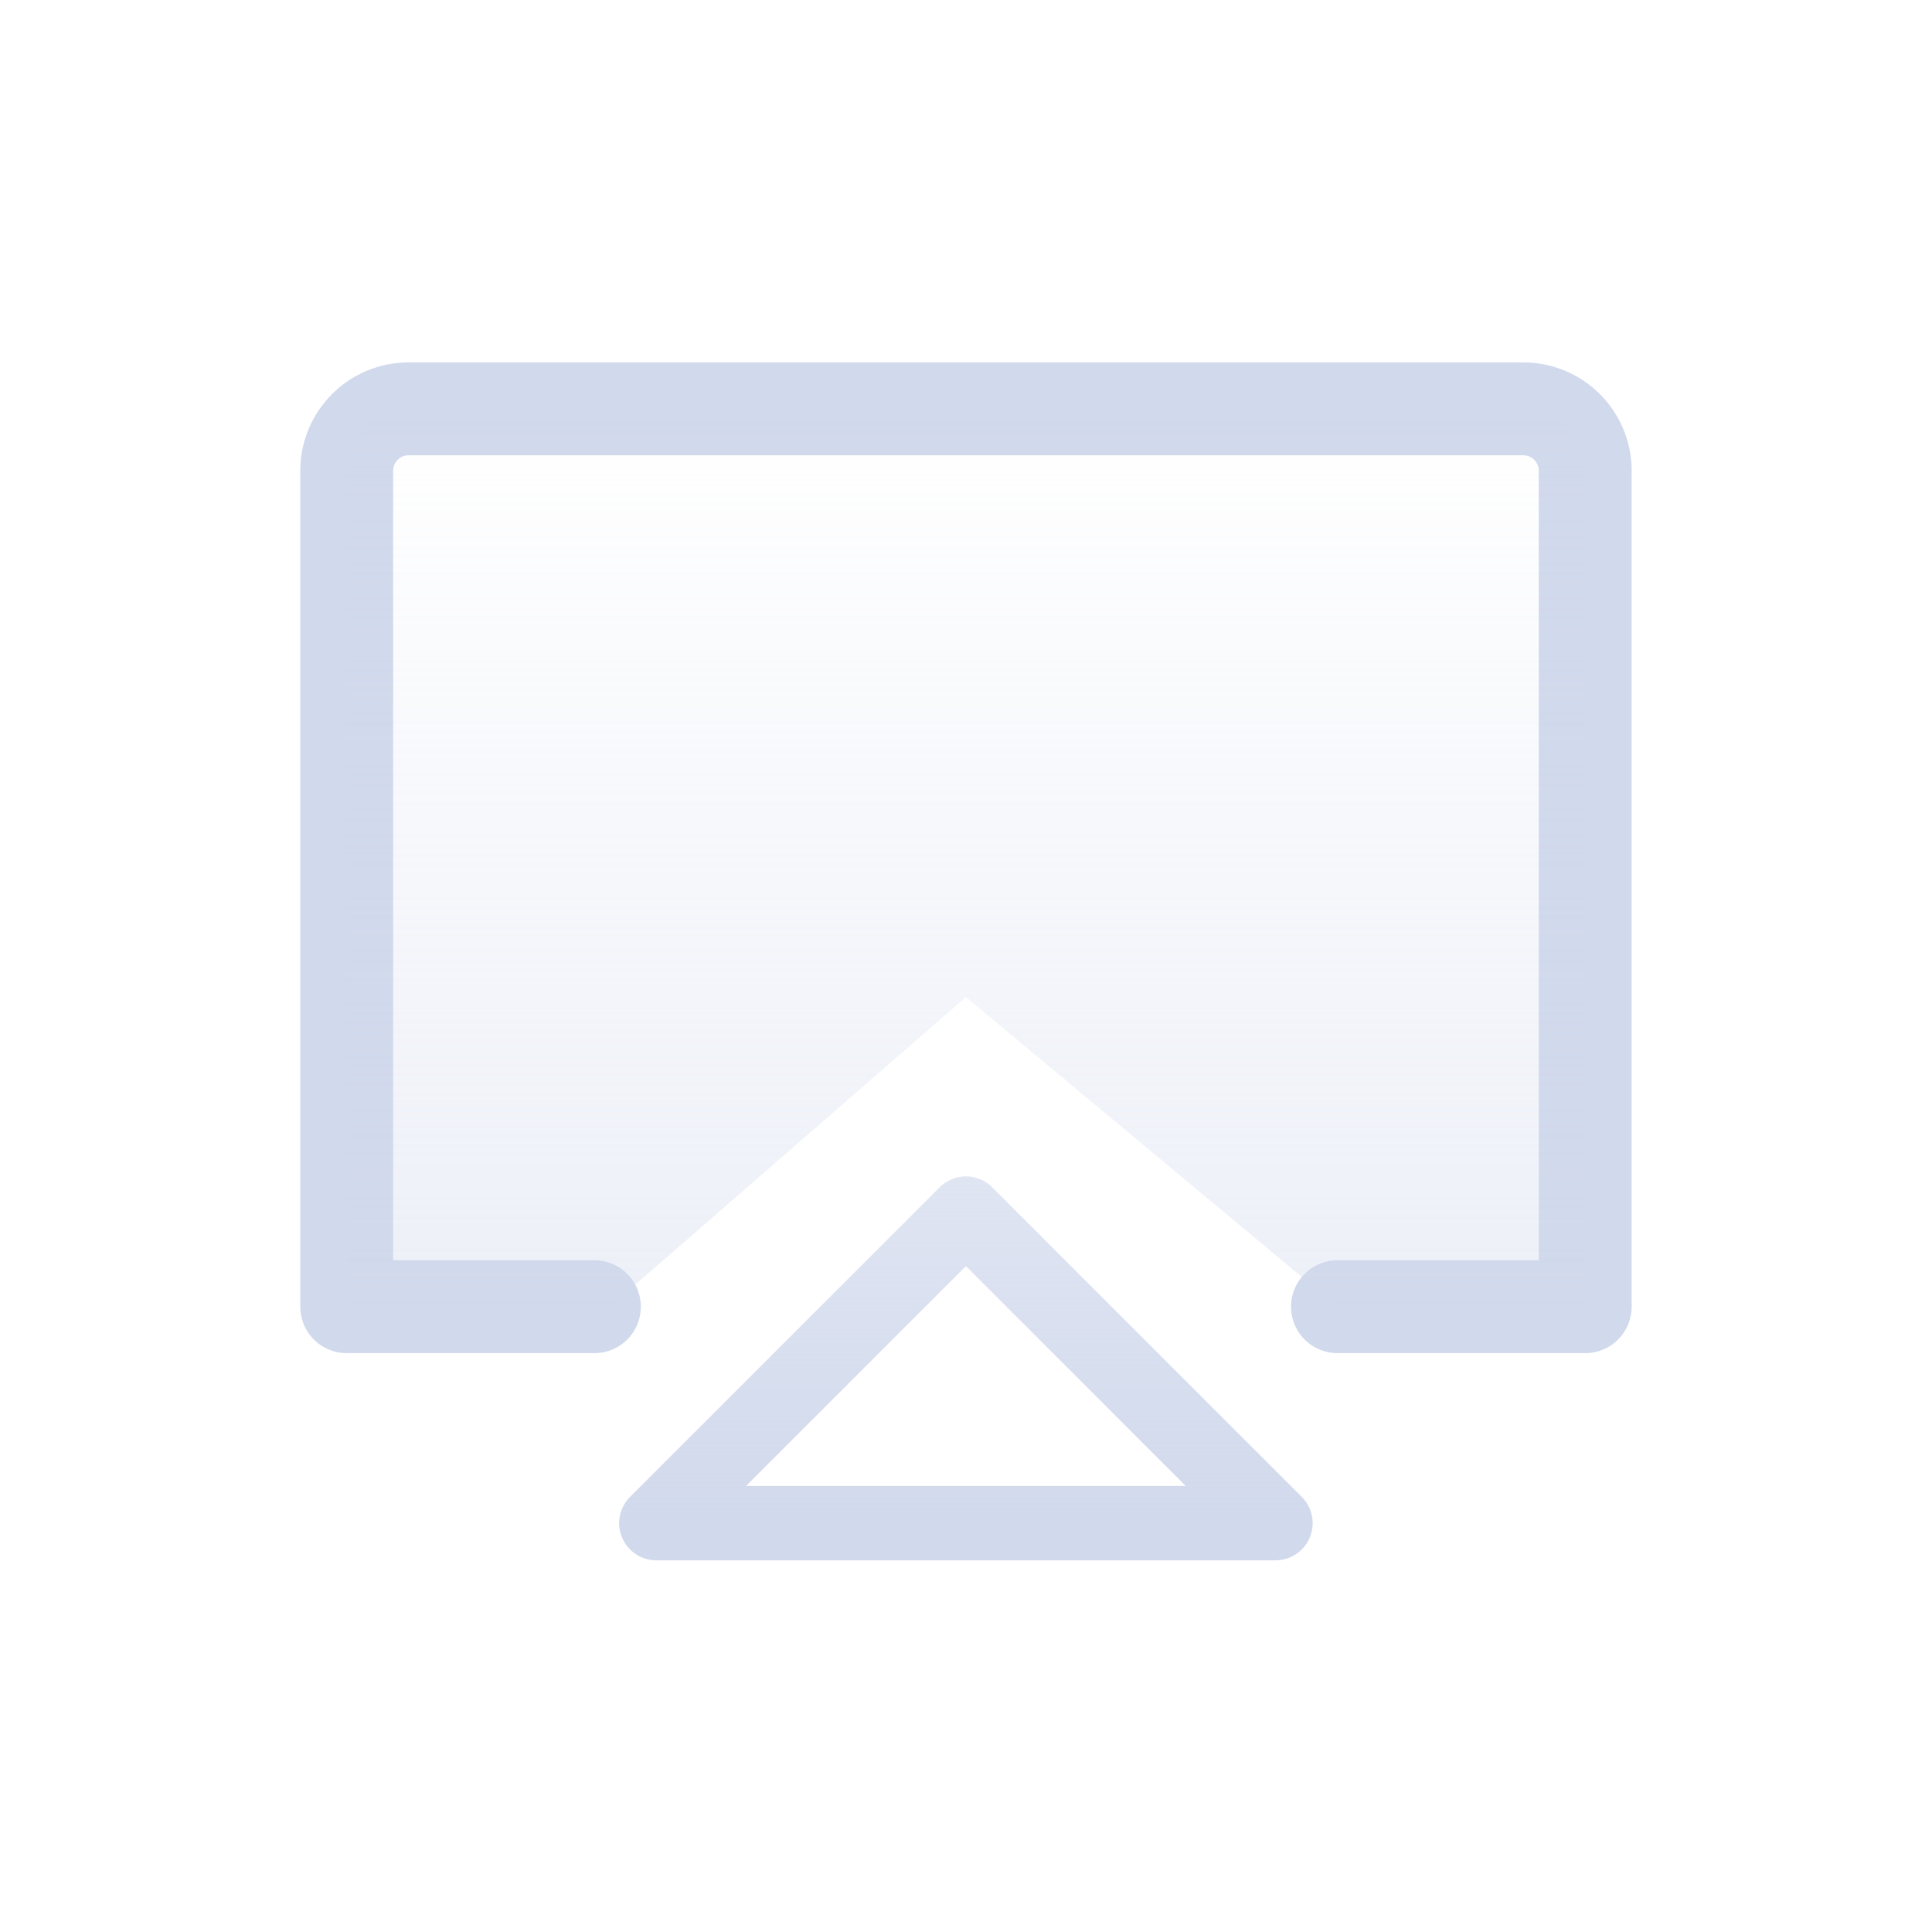 <svg width="26" height="26" viewBox="0 0 26 26" fill="none" xmlns="http://www.w3.org/2000/svg">
<path d="M7.999 17.585L6.749 17.585L4.666 17.585L4.666 6.335C4.666 5.875 5.039 5.502 5.499 5.502L20.499 5.502C20.96 5.502 21.333 5.875 21.333 6.335L21.333 17.585L17.999 17.585" stroke="#D1D9EC" stroke-width="1.25" stroke-linecap="round" stroke-linejoin="round"/>
<path d="M12.999 13.418L8.208 17.585L6.749 17.585L4.666 17.585L4.666 6.335C4.666 5.875 5.039 5.502 5.499 5.502L20.499 5.502C20.96 5.502 21.333 5.875 21.333 6.335L21.333 17.585L17.999 17.585L12.999 13.418Z" fill="url(#paint0_linear_100_36072)" fill-opacity="0.4"/>
<path d="M12.999 16.332L8.832 20.498L17.165 20.498L12.999 16.332Z" stroke="url(#paint1_linear_100_36072)" stroke-linejoin="round"/>
<defs>
<linearGradient id="paint0_linear_100_36072" x1="19.666" y1="17.585" x2="19.666" y2="5.499" gradientUnits="userSpaceOnUse">
<stop stop-color="#D1D9EC"/>
<stop offset="1" stop-color="#D1D9EC" stop-opacity="0"/>
</linearGradient>
<linearGradient id="paint1_linear_100_36072" x1="15.915" y1="20.498" x2="15.915" y2="5.502" gradientUnits="userSpaceOnUse">
<stop stop-color="#D1D9EC"/>
<stop offset="1" stop-color="#D1D9EC" stop-opacity="0"/>
</linearGradient>
</defs>
</svg>
